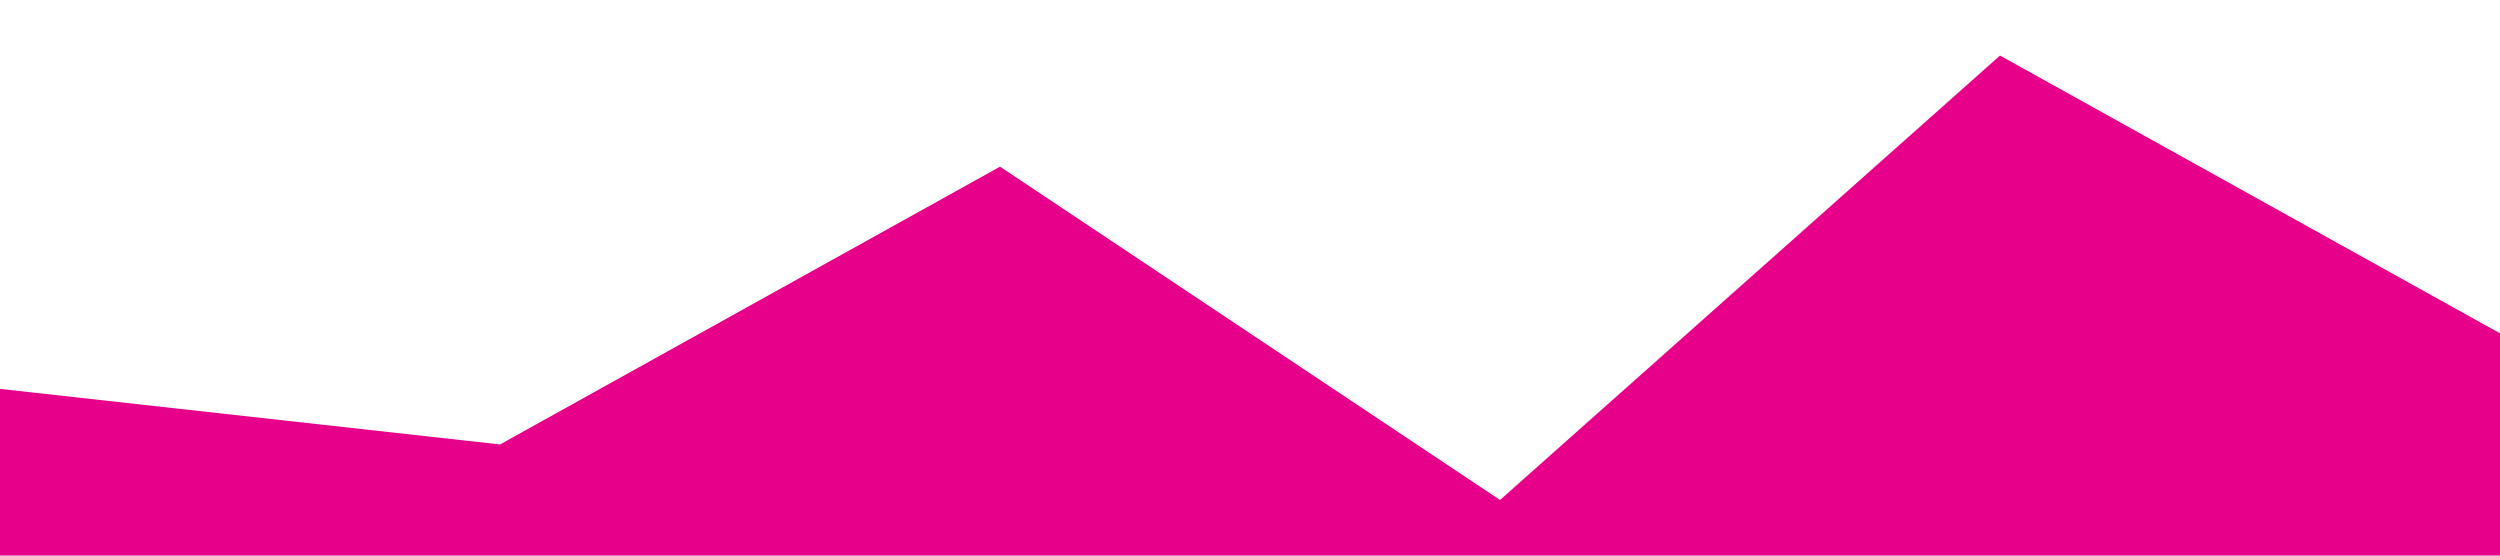 <?xml version="1.0" standalone="no"?><svg xmlns="http://www.w3.org/2000/svg" viewBox="0 0 1440 320"><path fill="#e7008a" fill-opacity="1" d="M0,224L288,256L576,96L864,288L1152,32L1440,192L1440,320L1152,320L864,320L576,320L288,320L0,320Z"></path></svg>